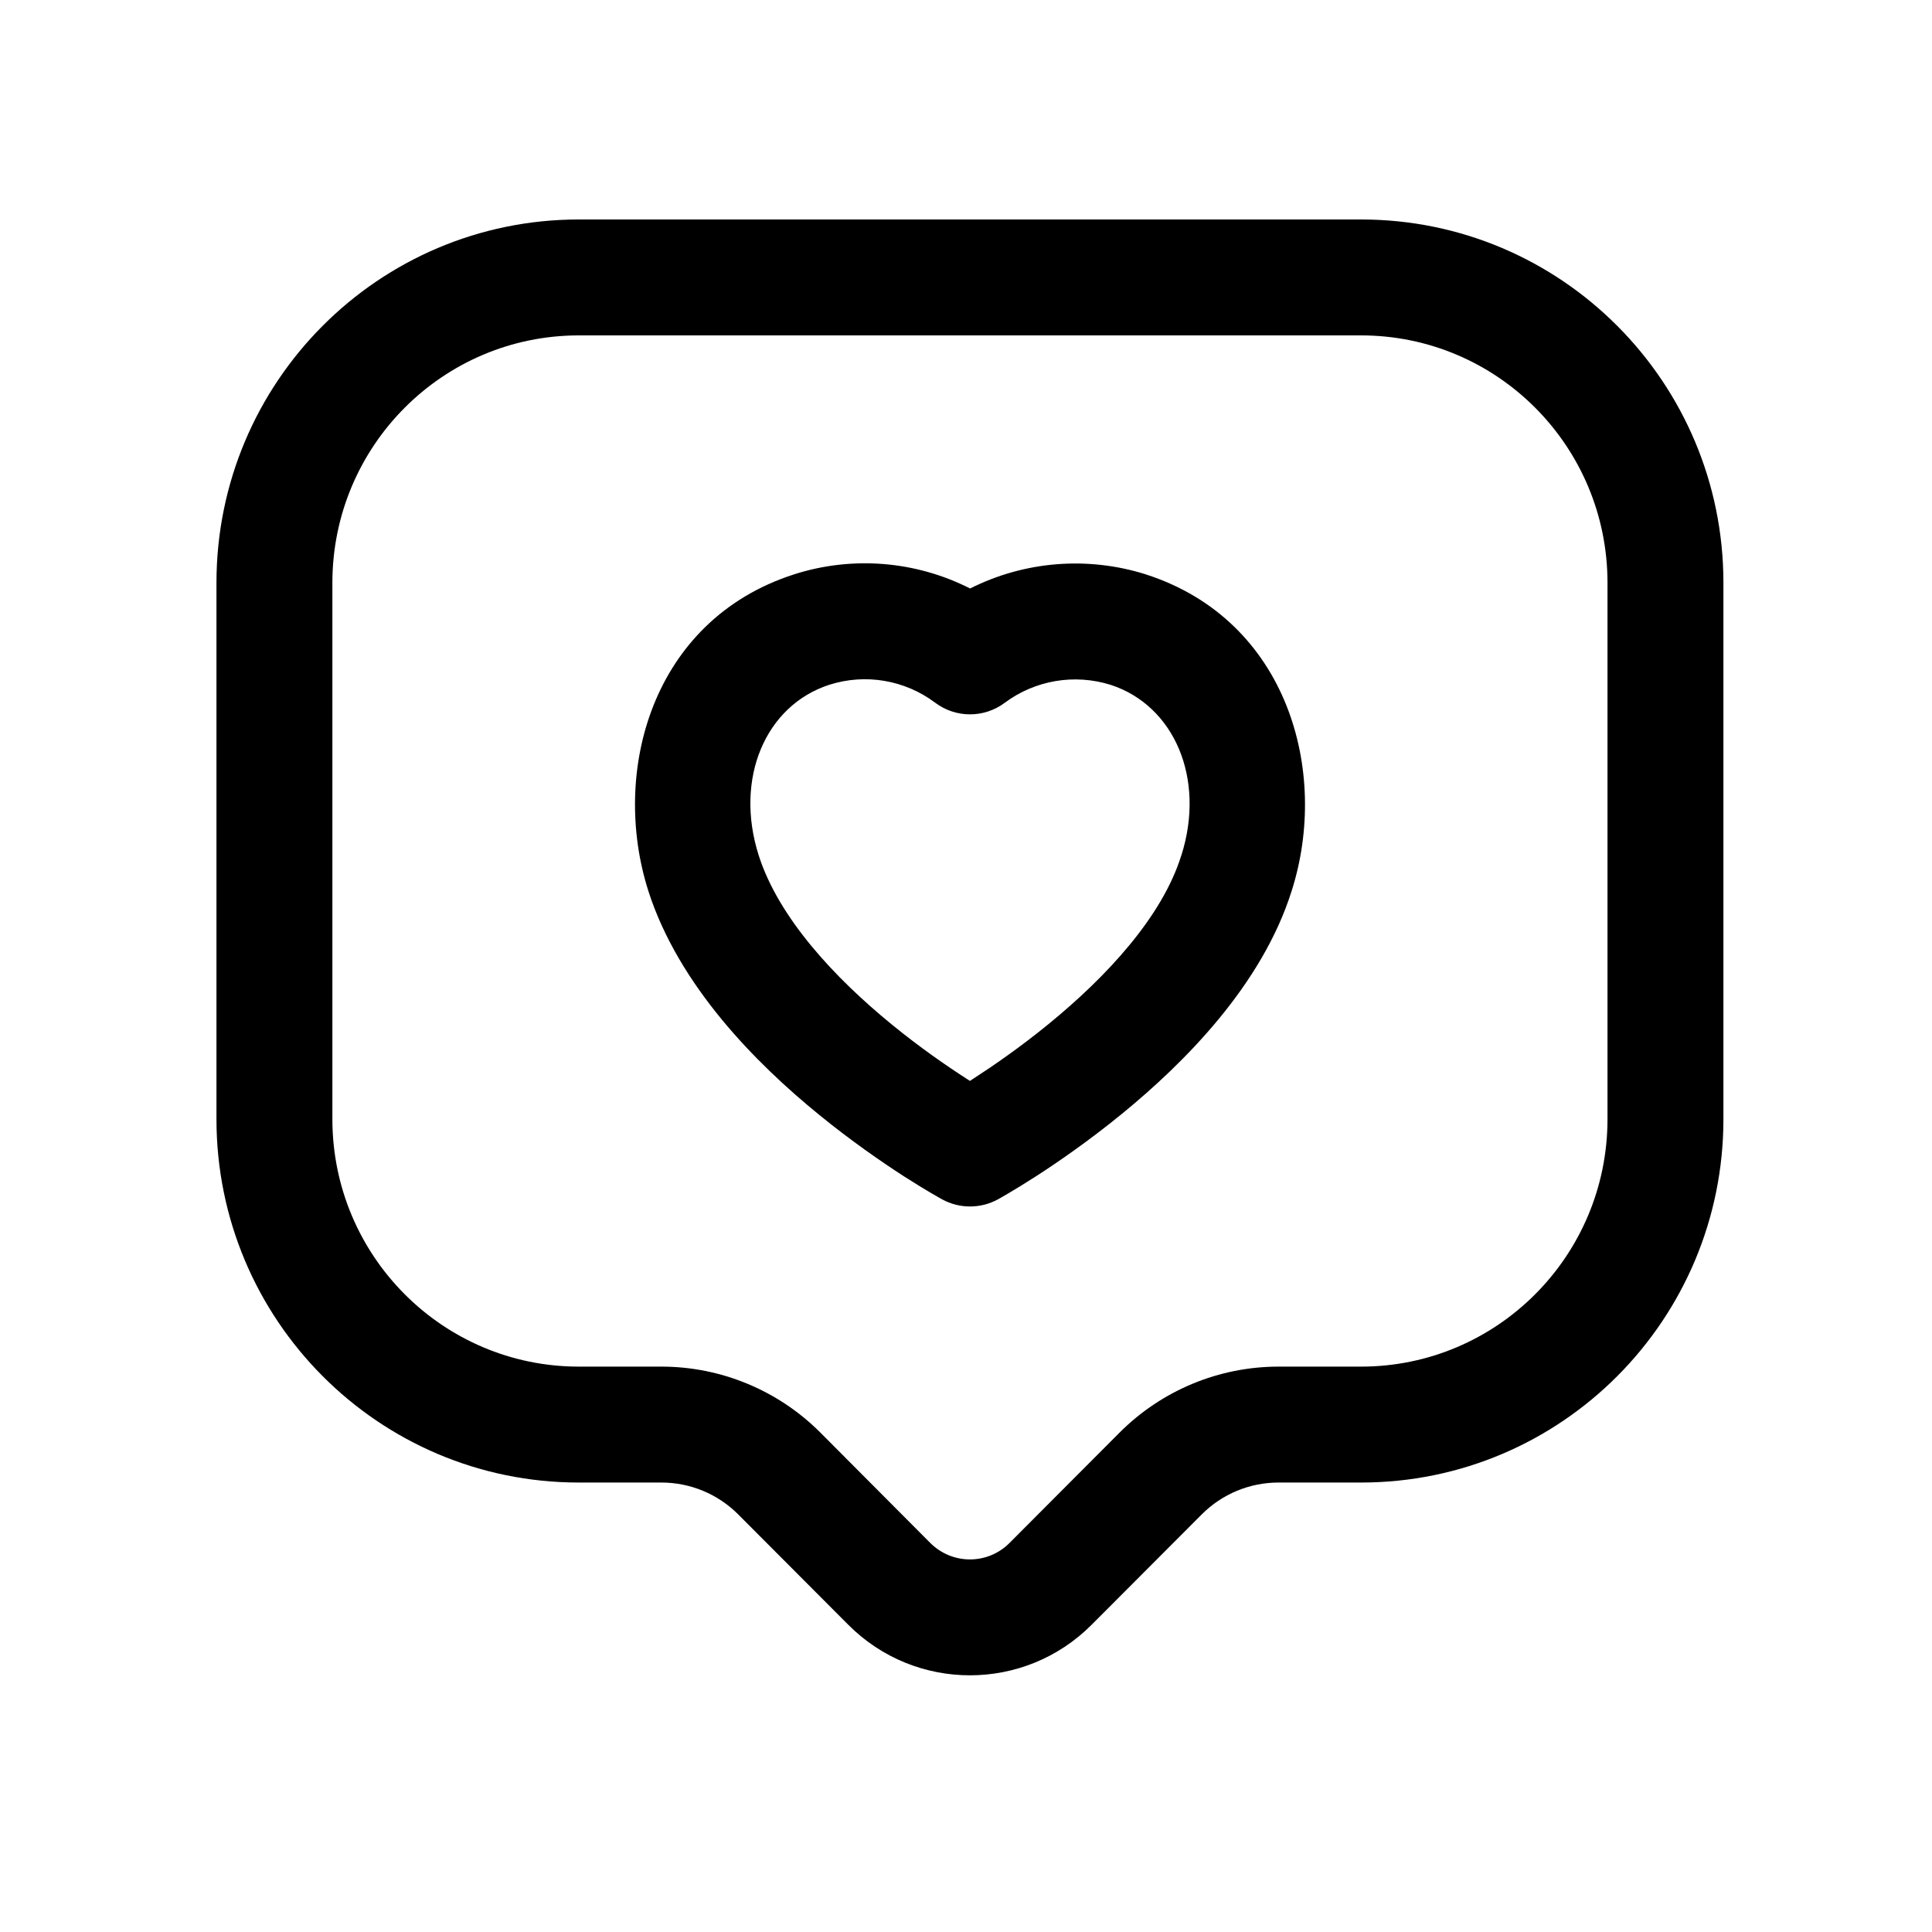 <svg width="25" height="25" viewBox="0 0 25 25" fill="none" xmlns="http://www.w3.org/2000/svg">
<path fill-rule="evenodd" clip-rule="evenodd" d="M2.801 7.542C2.801 4.947 4.898 2.84 7.49 2.84H17.612C20.204 2.84 22.301 4.947 22.301 7.542V14.481C22.301 17.076 20.205 19.184 17.612 19.184H16.544C16.171 19.184 15.813 19.332 15.55 19.597L14.127 21.023C13.257 21.897 11.845 21.897 10.975 21.023L9.553 19.597C9.289 19.332 8.932 19.184 8.559 19.184H7.49C4.898 19.184 2.801 17.076 2.801 14.481V7.542ZM7.49 4.34C5.731 4.34 4.301 5.771 4.301 7.542V14.481C4.301 16.252 5.731 17.684 7.49 17.684H8.559C9.33 17.684 10.07 17.991 10.616 18.538L12.037 19.965C12.322 20.25 12.781 20.25 13.064 19.965L14.487 18.538C14.487 18.538 14.487 18.538 14.487 18.538C15.033 17.991 15.773 17.684 16.544 17.684H17.612C19.371 17.684 20.801 16.252 20.801 14.481V7.542C20.801 5.771 19.371 4.34 17.612 4.34H7.49Z" fill="black"/>
<path fill-rule="evenodd" clip-rule="evenodd" d="M10.731 8.861C9.909 9.127 9.499 10.069 9.818 11.07C10.076 11.874 10.794 12.649 11.546 13.262C11.91 13.559 12.256 13.797 12.511 13.961C12.524 13.97 12.538 13.978 12.551 13.987C12.565 13.977 12.58 13.968 12.595 13.958C12.852 13.792 13.2 13.552 13.565 13.254C14.323 12.636 15.038 11.862 15.284 11.075L15.286 11.071C15.604 10.073 15.193 9.129 14.372 8.862C13.904 8.715 13.394 8.801 13 9.095C12.733 9.294 12.367 9.293 12.101 9.093C11.708 8.798 11.198 8.712 10.731 8.861ZM12.552 14.862C12.192 15.52 12.192 15.52 12.192 15.52L12.19 15.519L12.188 15.518L12.179 15.513L12.151 15.497C12.127 15.483 12.093 15.464 12.05 15.439C11.965 15.389 11.845 15.316 11.699 15.223C11.41 15.036 11.016 14.765 10.599 14.425C9.79 13.766 8.785 12.76 8.389 11.528L8.389 11.527C7.899 9.988 8.434 8.027 10.27 7.434L10.272 7.433C11.033 7.189 11.852 7.259 12.553 7.615C13.252 7.263 14.067 7.193 14.826 7.432L14.831 7.434C16.663 8.026 17.206 9.984 16.715 11.525C16.331 12.749 15.322 13.756 14.514 14.416C14.095 14.758 13.7 15.031 13.409 15.219C13.263 15.313 13.142 15.386 13.056 15.437C13.013 15.462 12.979 15.482 12.955 15.496L12.926 15.512L12.918 15.517L12.915 15.518L12.914 15.519C12.914 15.519 12.914 15.519 12.552 14.862ZM12.552 14.862L12.914 15.519C12.69 15.642 12.417 15.643 12.192 15.52L12.552 14.862Z" fill="black"/>
</svg>